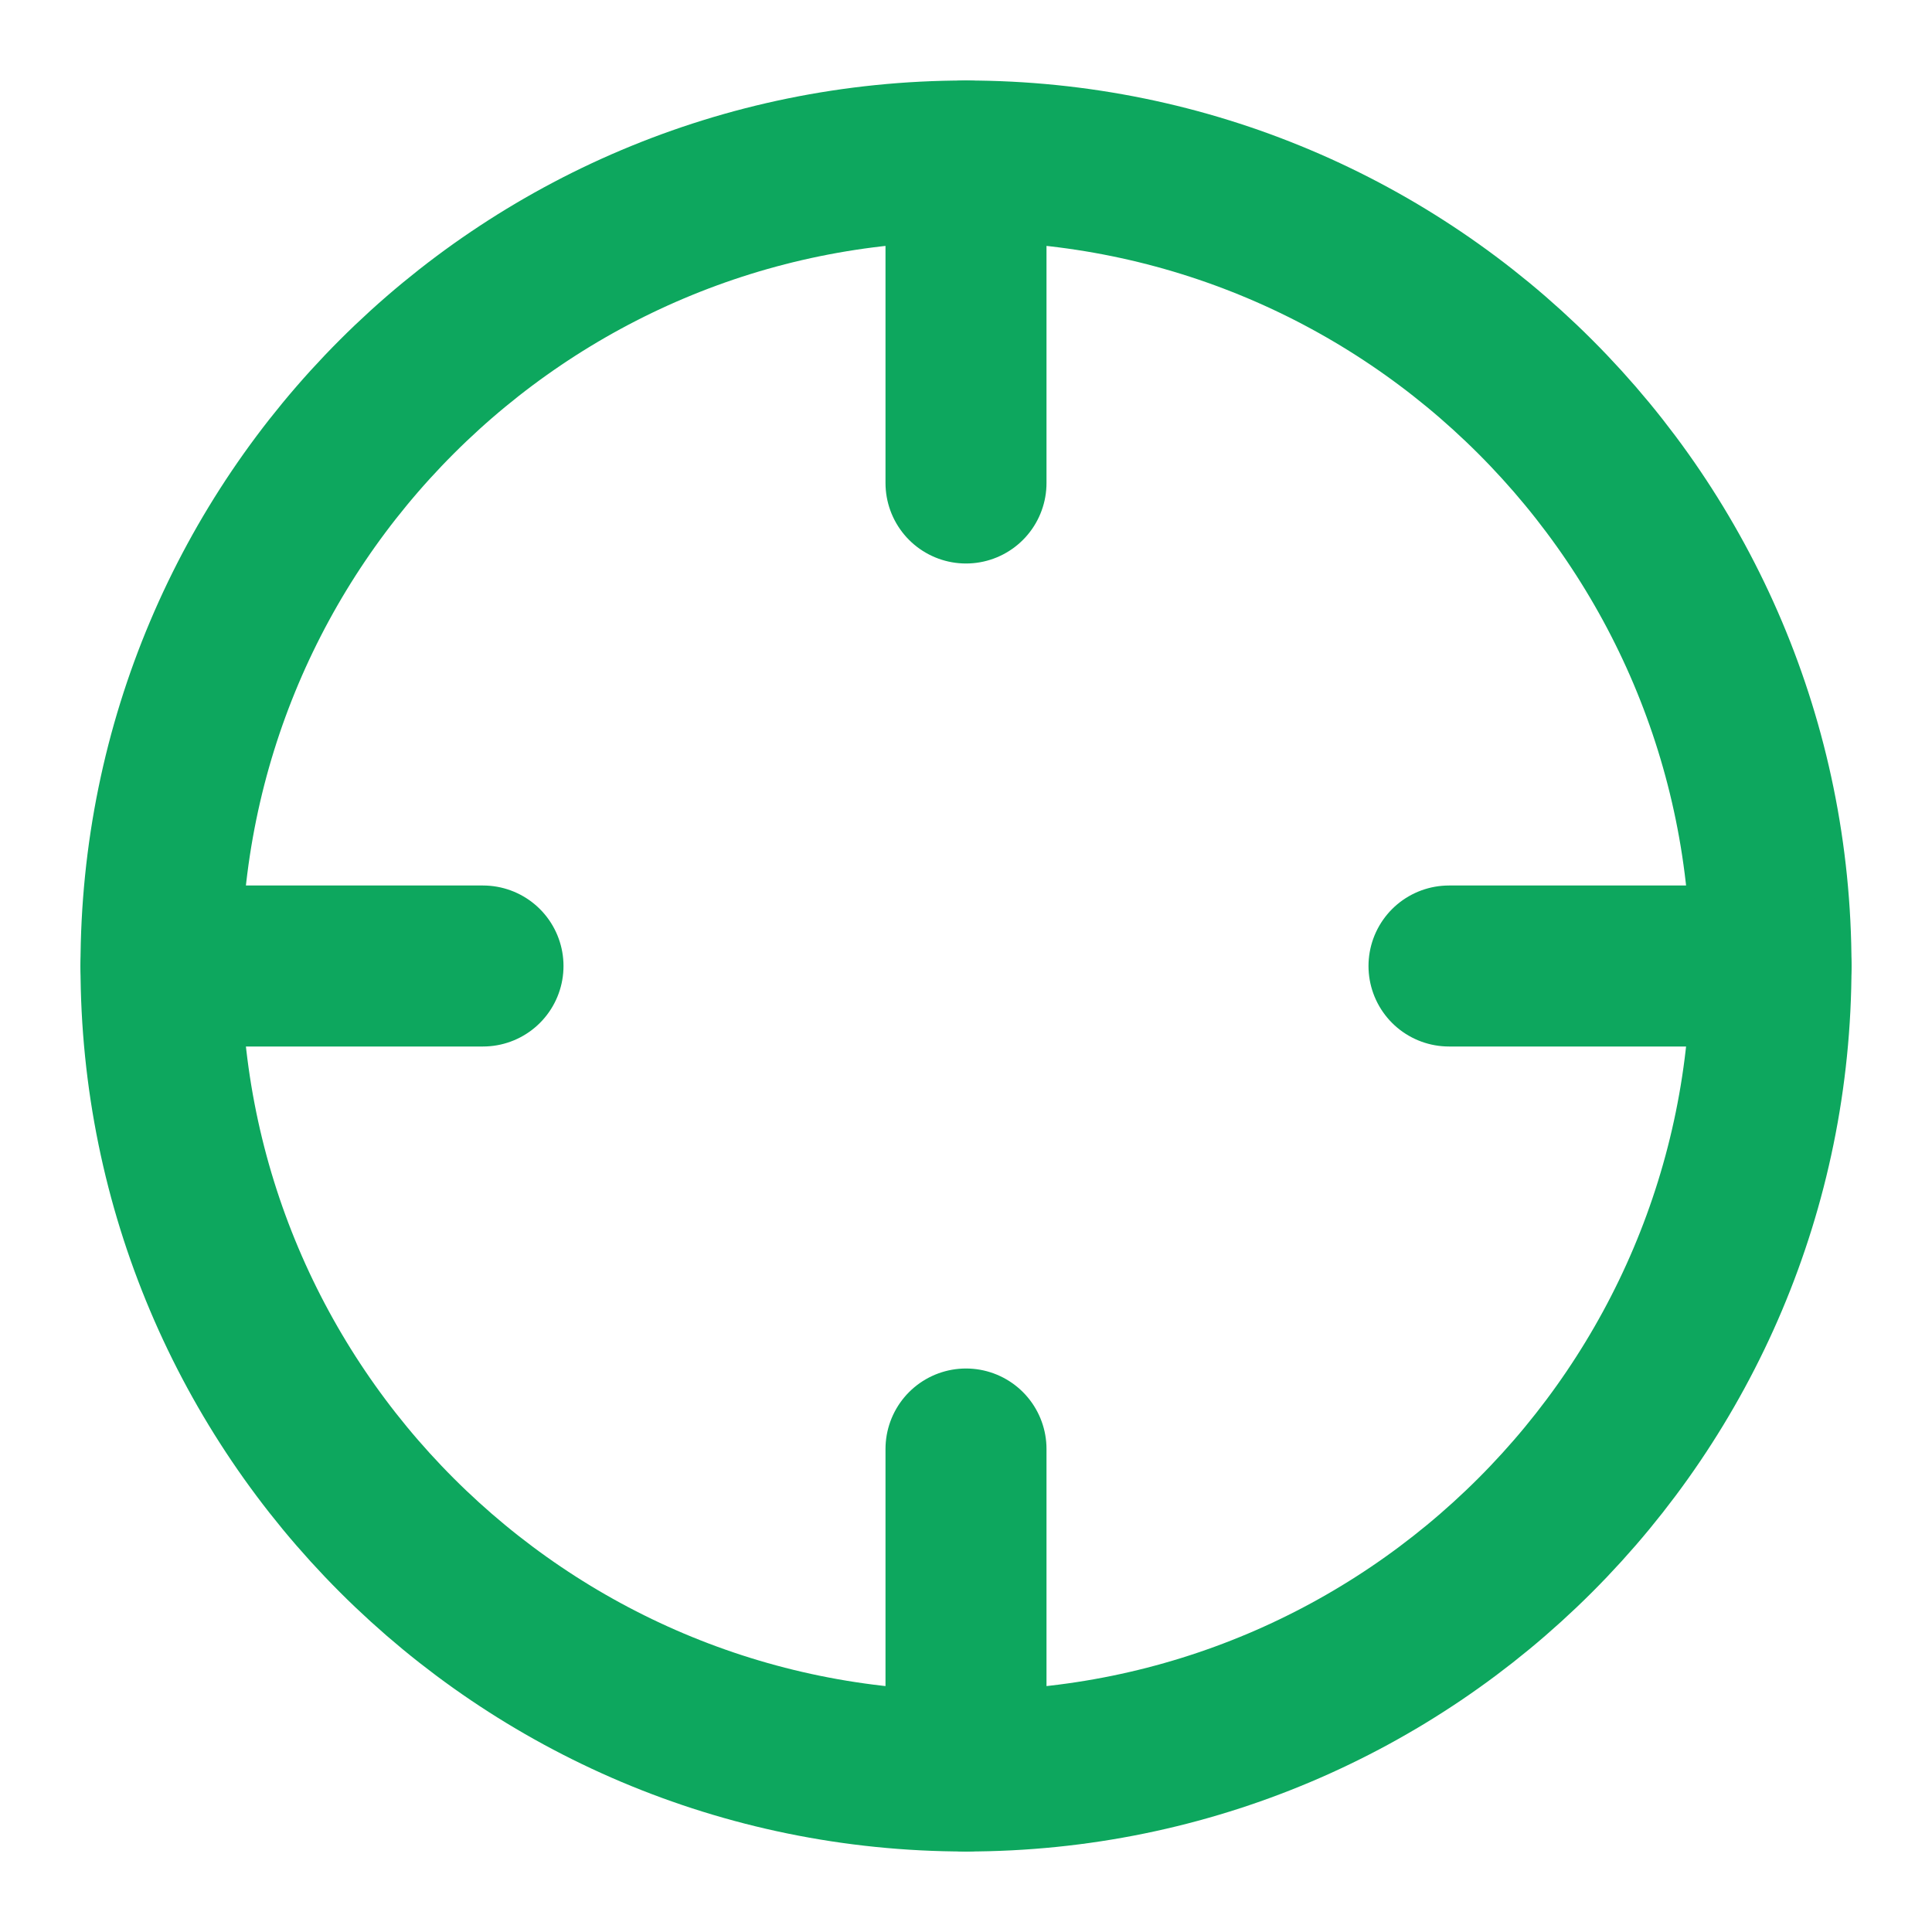 <svg width="24" height="24" viewBox="0 0 24 24" fill="none" xmlns="http://www.w3.org/2000/svg">
<path d="M12 22C17.523 22 22 17.523 22 12C22 6.477 17.523 2 12 2C6.477 2 2 6.477 2 12C2 17.523 6.477 22 12 22Z" stroke="#0DA75E" stroke-width="2" stroke-linecap="round" stroke-linejoin="round"/>
<path d="M22 12H18" stroke="#0DA75E" stroke-width="2" stroke-linecap="round" stroke-linejoin="round"/>
<path d="M6 12H2" stroke="#0DA75E" stroke-width="2" stroke-linecap="round" stroke-linejoin="round"/>
<path d="M12 6V2" stroke="#0DA75E" stroke-width="2" stroke-linecap="round" stroke-linejoin="round"/>
<path d="M12 22V18" stroke="#0DA75E" stroke-width="2" stroke-linecap="round" stroke-linejoin="round"/>
</svg>

